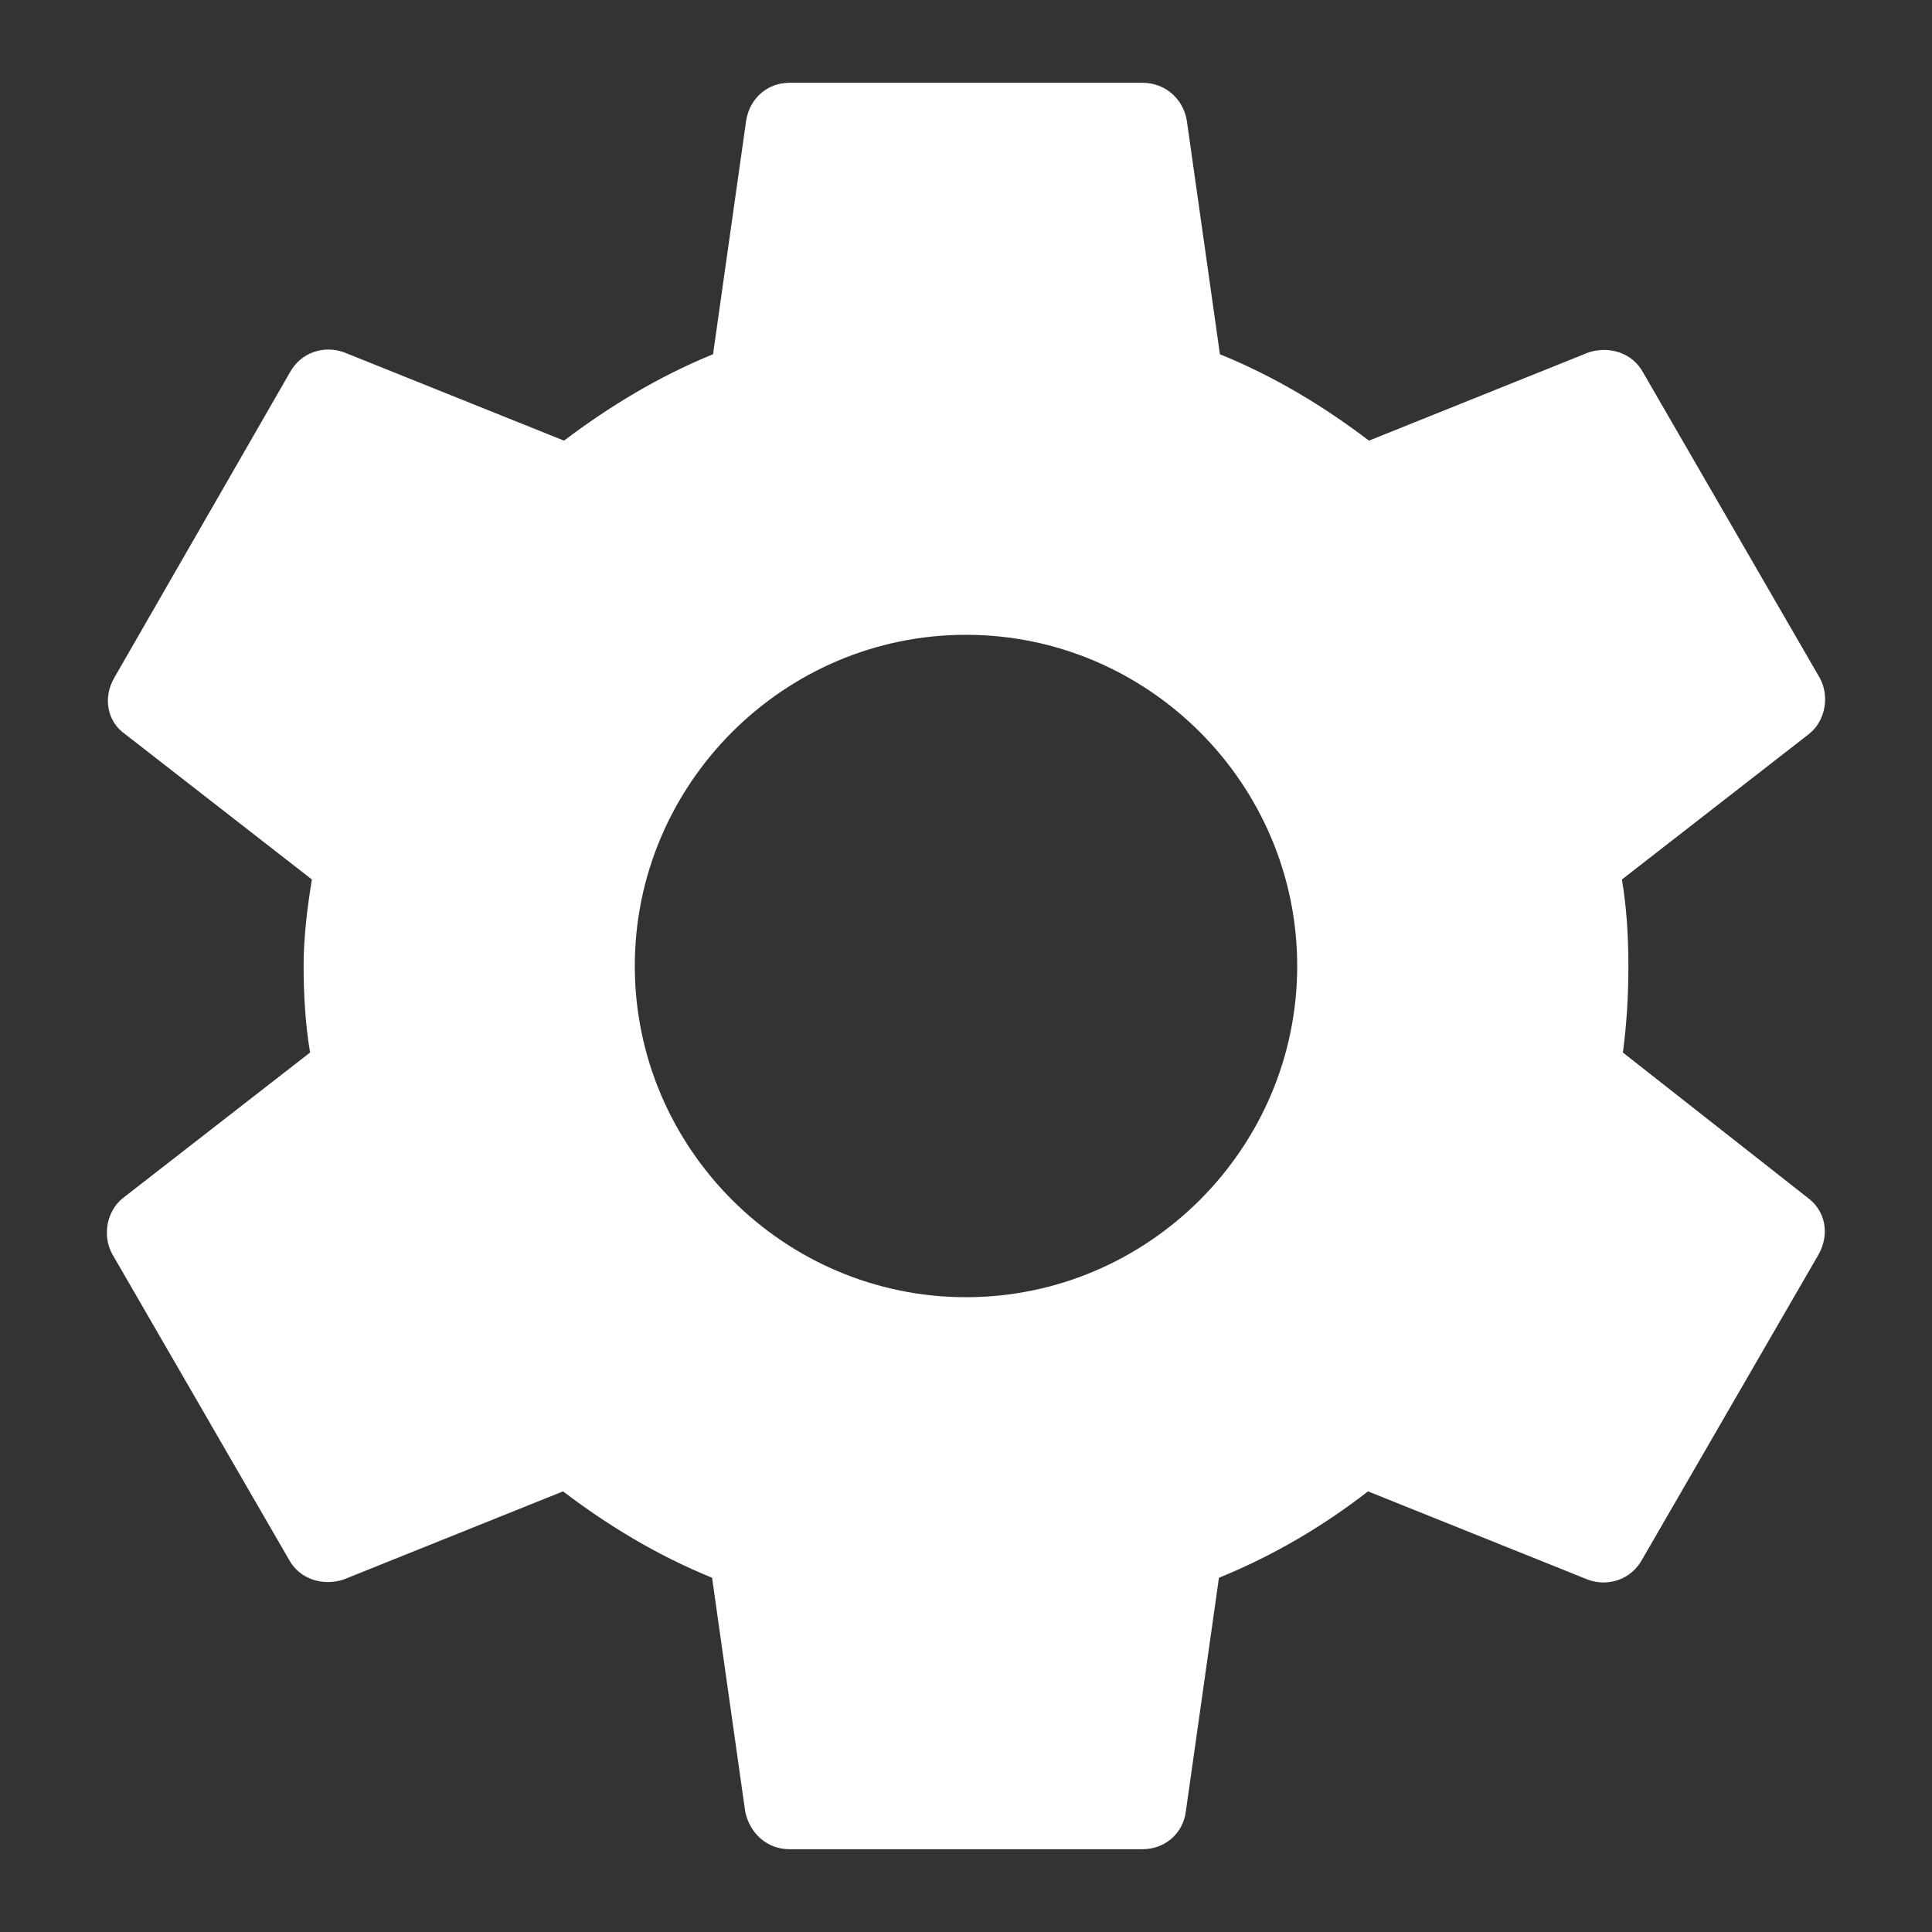 ﻿<?xml version="1.0" encoding="utf-8"?>
<svg version="1.1" xmlns:xlink="http://www.w3.org/1999/xlink" width="14px" height="14px" xmlns="http://www.w3.org/2000/svg">
  <rect width="100%" height="100%" fill="#333333" stroke="none"/>
  <g transform="matrix(1 0 0 1 -9 -581 )">
    <path d="M 13.18 9.087  C 13.26 8.94  13.227 8.773  13.1 8.68  C 13.1 8.68  11.76 7.627  11.76 7.627  C 11.787 7.427  11.8 7.22  11.8 7  C 11.8 6.787  11.787 6.573  11.753 6.373  C 11.753 6.373  13.107 5.32  13.107 5.32  C 13.227 5.227  13.26 5.047  13.187 4.913  C 13.187 4.913  11.907 2.7  11.907 2.7  C 11.827 2.553  11.66 2.507  11.513 2.553  C 11.513 2.553  9.92 3.193  9.92 3.193  C 9.587 2.94  9.233 2.727  8.84 2.567  C 8.84 2.567  8.6 0.873  8.6 0.873  C 8.573 0.713  8.44 0.6  8.28 0.6  C 8.28 0.6  5.72 0.6  5.72 0.6  C 5.56 0.6  5.433 0.713  5.407 0.873  C 5.407 0.873  5.167 2.567  5.167 2.567  C 4.773 2.727  4.413 2.947  4.087 3.193  C 4.087 3.193  2.493 2.553  2.493 2.553  C 2.347 2.5  2.18 2.553  2.1 2.7  C 2.1 2.7  0.827 4.913  0.827 4.913  C 0.747 5.053  0.773 5.227  0.907 5.32  C 0.907 5.32  2.26 6.373  2.26 6.373  C 2.227 6.573  2.2 6.793  2.2 7  C 2.2 7.207  2.213 7.427  2.247 7.627  C 2.247 7.627  0.893 8.68  0.893 8.68  C 0.773 8.773  0.74 8.953  0.813 9.087  C 0.813 9.087  2.093 11.3  2.093 11.3  C 2.173 11.447  2.34 11.493  2.487 11.447  C 2.487 11.447  4.08 10.807  4.08 10.807  C 4.413 11.06  4.767 11.273  5.16 11.433  C 5.16 11.433  5.4 13.127  5.4 13.127  C 5.433 13.287  5.56 13.4  5.72 13.4  C 5.72 13.4  8.28 13.4  8.28 13.4  C 8.44 13.4  8.573 13.287  8.593 13.127  C 8.593 13.127  8.833 11.433  8.833 11.433  C 9.227 11.273  9.587 11.06  9.913 10.807  C 9.913 10.807  11.507 11.447  11.507 11.447  C 11.653 11.5  11.82 11.447  11.9 11.3  C 11.9 11.3  13.18 9.087  13.18 9.087  Z M 7 4.6  C 8.32 4.6  9.4 5.68  9.4 7  C 9.4 8.32  8.32 9.4  7 9.4  C 5.68 9.4  4.6 8.32  4.6 7  C 4.6 5.68  5.68 4.6  7 4.6  Z " fill-rule="nonzero" fill="#ffffff" stroke="none" transform="matrix(1 0 0 1 9 581 )" />
  </g>
</svg>